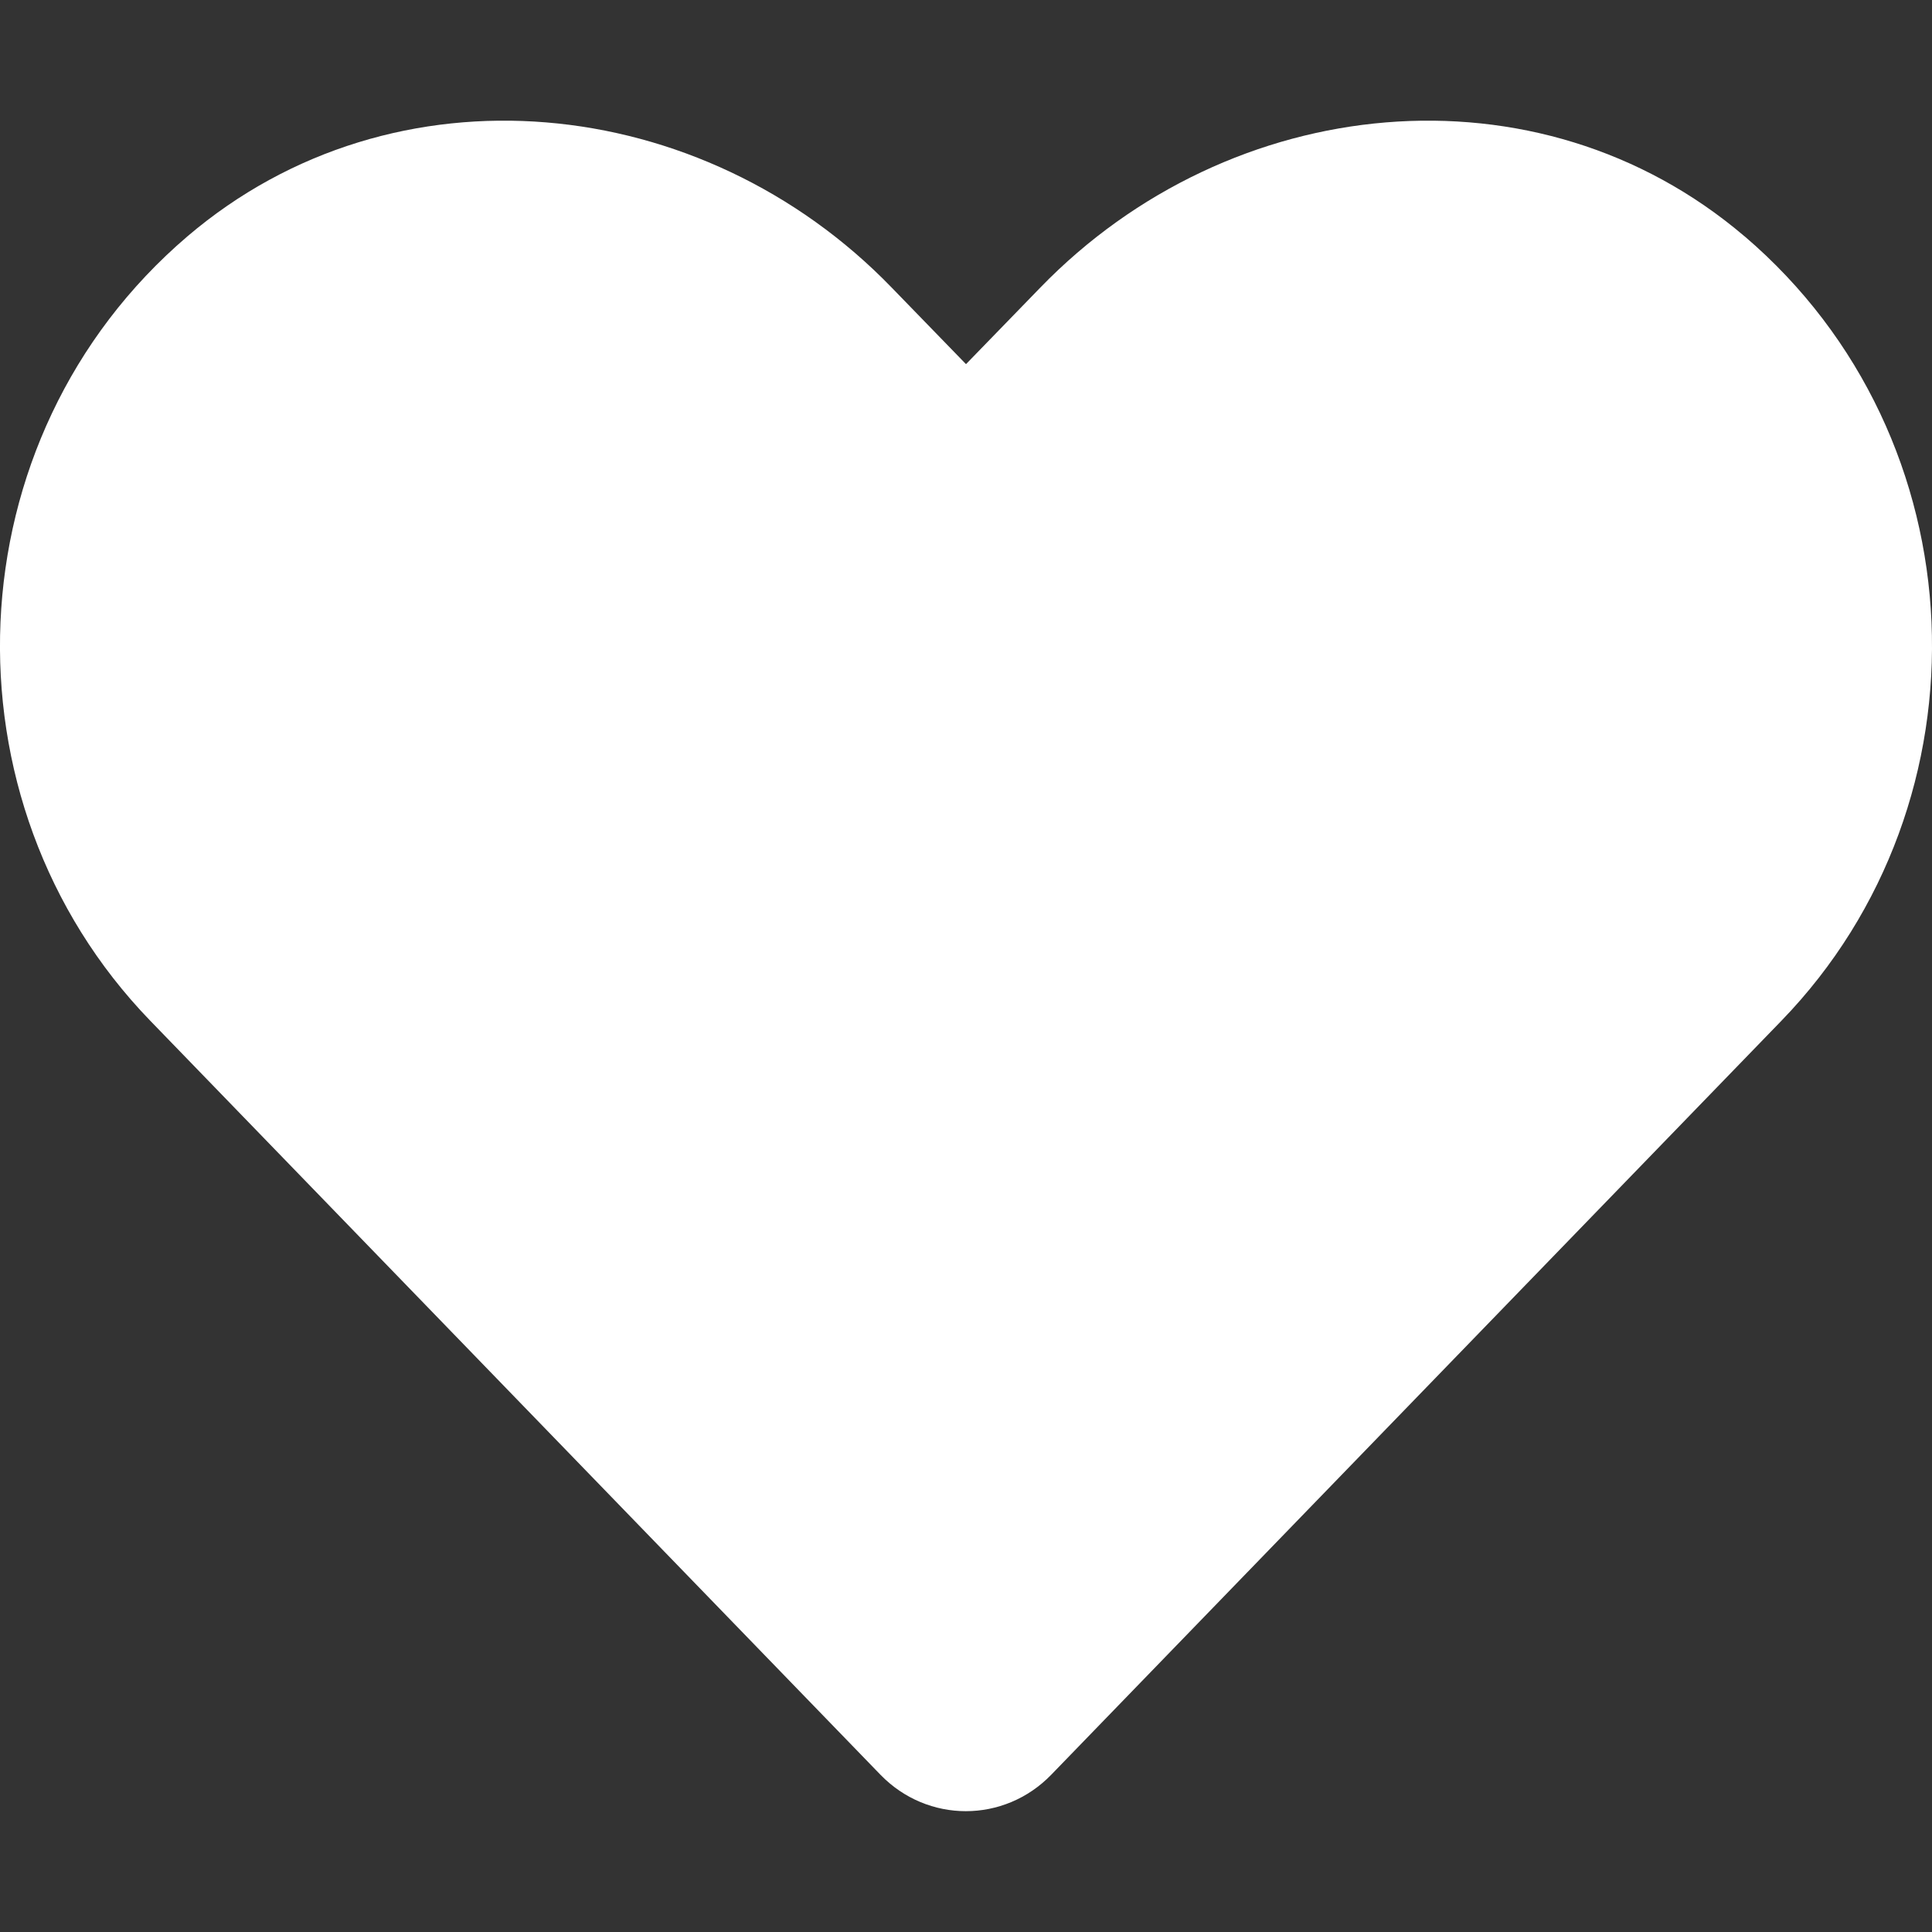 <svg version="1.1" xmlns="http://www.w3.org/2000/svg" xmlns:xlink="http://www.w3.org/1999/xlink" width="25" height="25" viewBox="0,0,256,256"><rect x="0" y="0" width="256" height="256" fill="#333333" stroke="none"/><defs><clipPath id="clip-1"><rect x="0" y="0" width="25" height="25" id="clip-1" fill="none"></rect></clipPath></defs><g fill="none" fill-rule="nonzero" stroke="none" stroke-width="1" stroke-linecap="butt" stroke-linejoin="miter" stroke-miterlimit="10" stroke-dasharray="" stroke-dashoffset="0" font-family="none" font-weight="none" font-size="none" text-anchor="none" style="mix-blend-mode: normal"><g><g><g transform="scale(10.24,10.24)"><g clip-path="url(#clip-1)"><path d="M22.573,3.057c-2.676,-2.28 -6.655,-1.87 -9.111,0.664l-0.962,0.991l-0.962,-0.991c-2.451,-2.534 -6.436,-2.944 -9.111,-0.664c-3.066,2.617 -3.228,7.314 -0.483,10.151l9.448,9.756c0.61,0.63 1.602,0.63 2.212,0l9.448,-9.756c2.749,-2.837 2.588,-7.534 -0.478,-10.151z" fill="#ffffff"></path></g></g></g></g></g></svg>